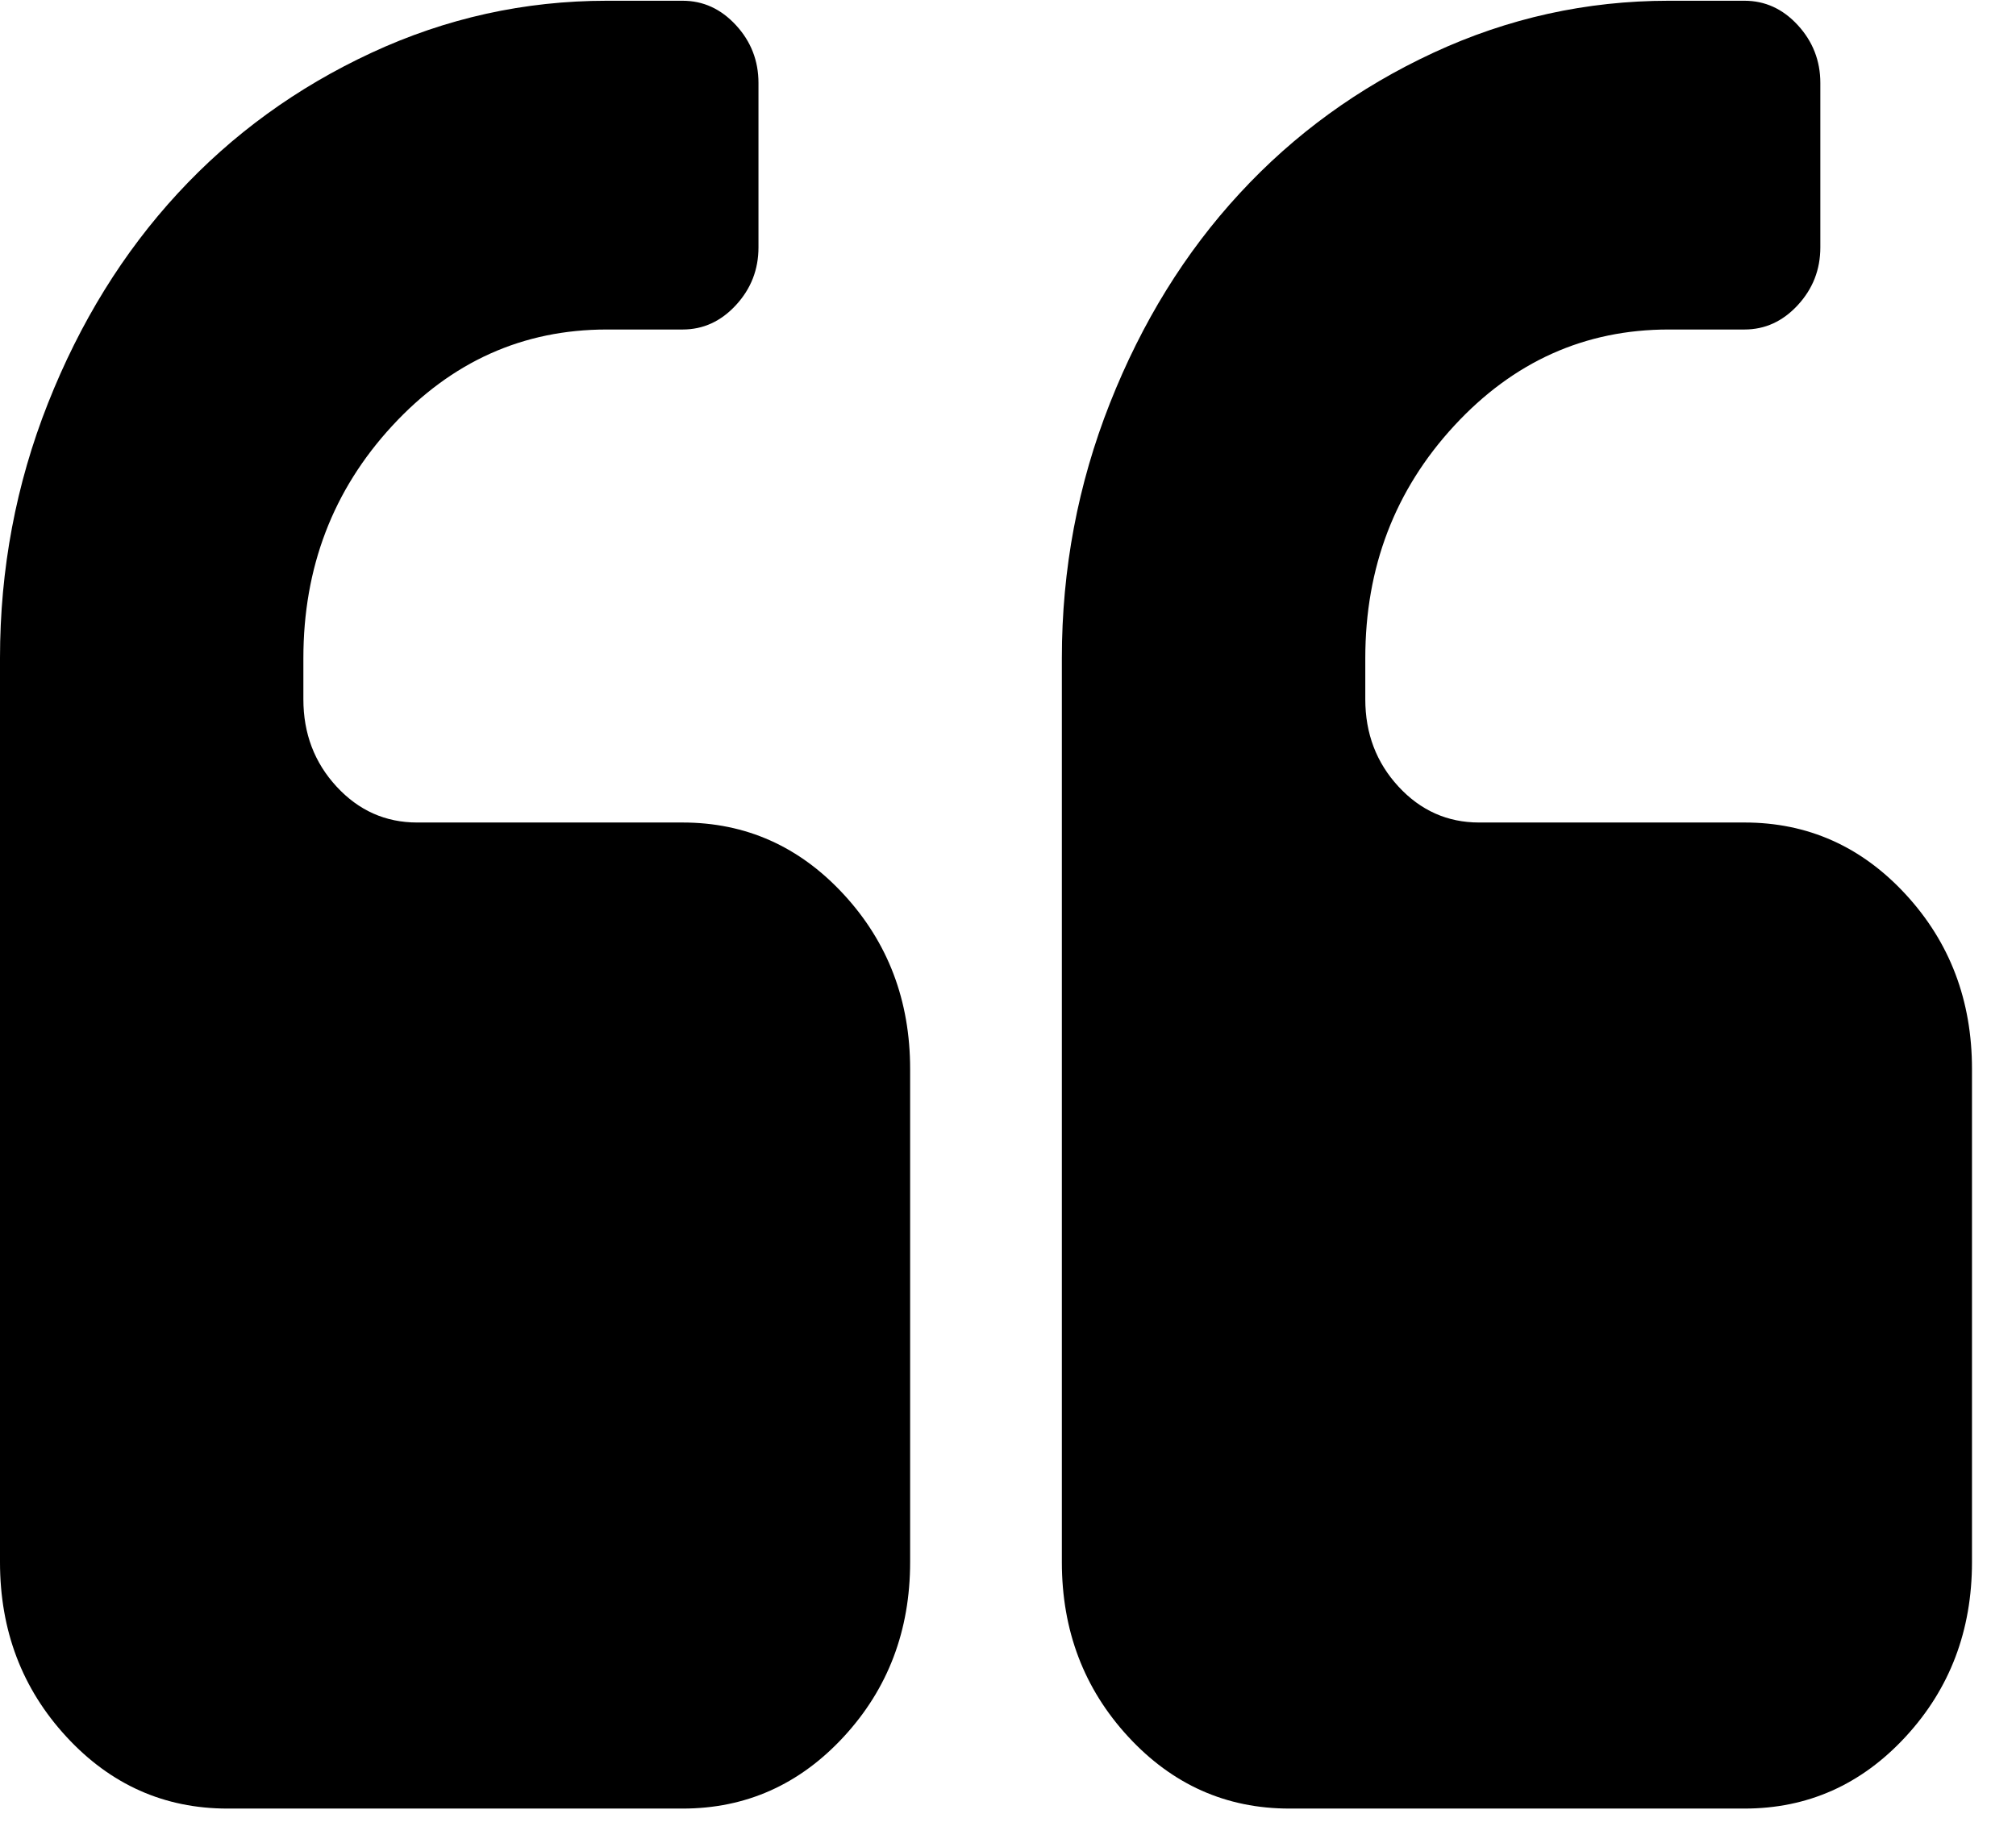 <svg version="1.1" viewBox="0 0 35 32"
    xmlns="http://www.w3.org/2000/svg"
    xmlns:xlink="http://www.w3.org/1999/xlink">
    <title>inCart</title>
    <path d="M11.851 14.283h-4.609c-0.549 0-1.015-0.208-1.399-0.624s-0.576-0.922-0.576-1.516v-0.713c0-1.576 0.514-2.921 1.543-4.036s2.27-1.672 3.724-1.672h1.317c0.357 0 0.665-0.141 0.926-0.424s0.391-0.617 0.391-1.003v-2.854c0-0.386-0.13-0.721-0.391-1.004s-0.569-0.424-0.926-0.424h-1.317c-1.427 0-2.788 0.301-4.084 0.903s-2.417 1.416-3.364 2.442c-0.946 1.025-1.697 2.24-2.253 3.645s-0.833 2.88-0.833 4.426v15.696c0 1.19 0.384 2.2 1.152 3.033s1.701 1.248 2.798 1.248h7.901c1.097 0 2.030-0.416 2.798-1.248s1.152-1.843 1.152-3.033v-8.561c0-1.189-0.384-2.2-1.153-3.033s-1.701-1.248-2.798-1.248z"></path>
    <path d="M33.085 15.531c-0.768-0.832-1.701-1.248-2.798-1.248h-4.609c-0.548 0-1.015-0.208-1.399-0.624s-0.576-0.922-0.576-1.516v-0.713c0-1.576 0.514-2.921 1.543-4.036s2.27-1.672 3.724-1.672h1.316c0.357 0 0.665-0.141 0.926-0.424s0.391-0.617 0.391-1.003v-2.854c0-0.386-0.131-0.721-0.391-1.004s-0.569-0.424-0.926-0.424h-1.316c-1.427 0-2.788 0.301-4.085 0.903s-2.417 1.416-3.363 2.442c-0.947 1.025-1.698 2.24-2.253 3.645s-0.834 2.88-0.834 4.426v15.696c0 1.19 0.384 2.2 1.152 3.033s1.701 1.248 2.798 1.248h7.901c1.097 0 2.030-0.416 2.798-1.248s1.152-1.843 1.152-3.033v-8.561c0-1.19-0.383-2.2-1.151-3.033z"></path>
</svg>